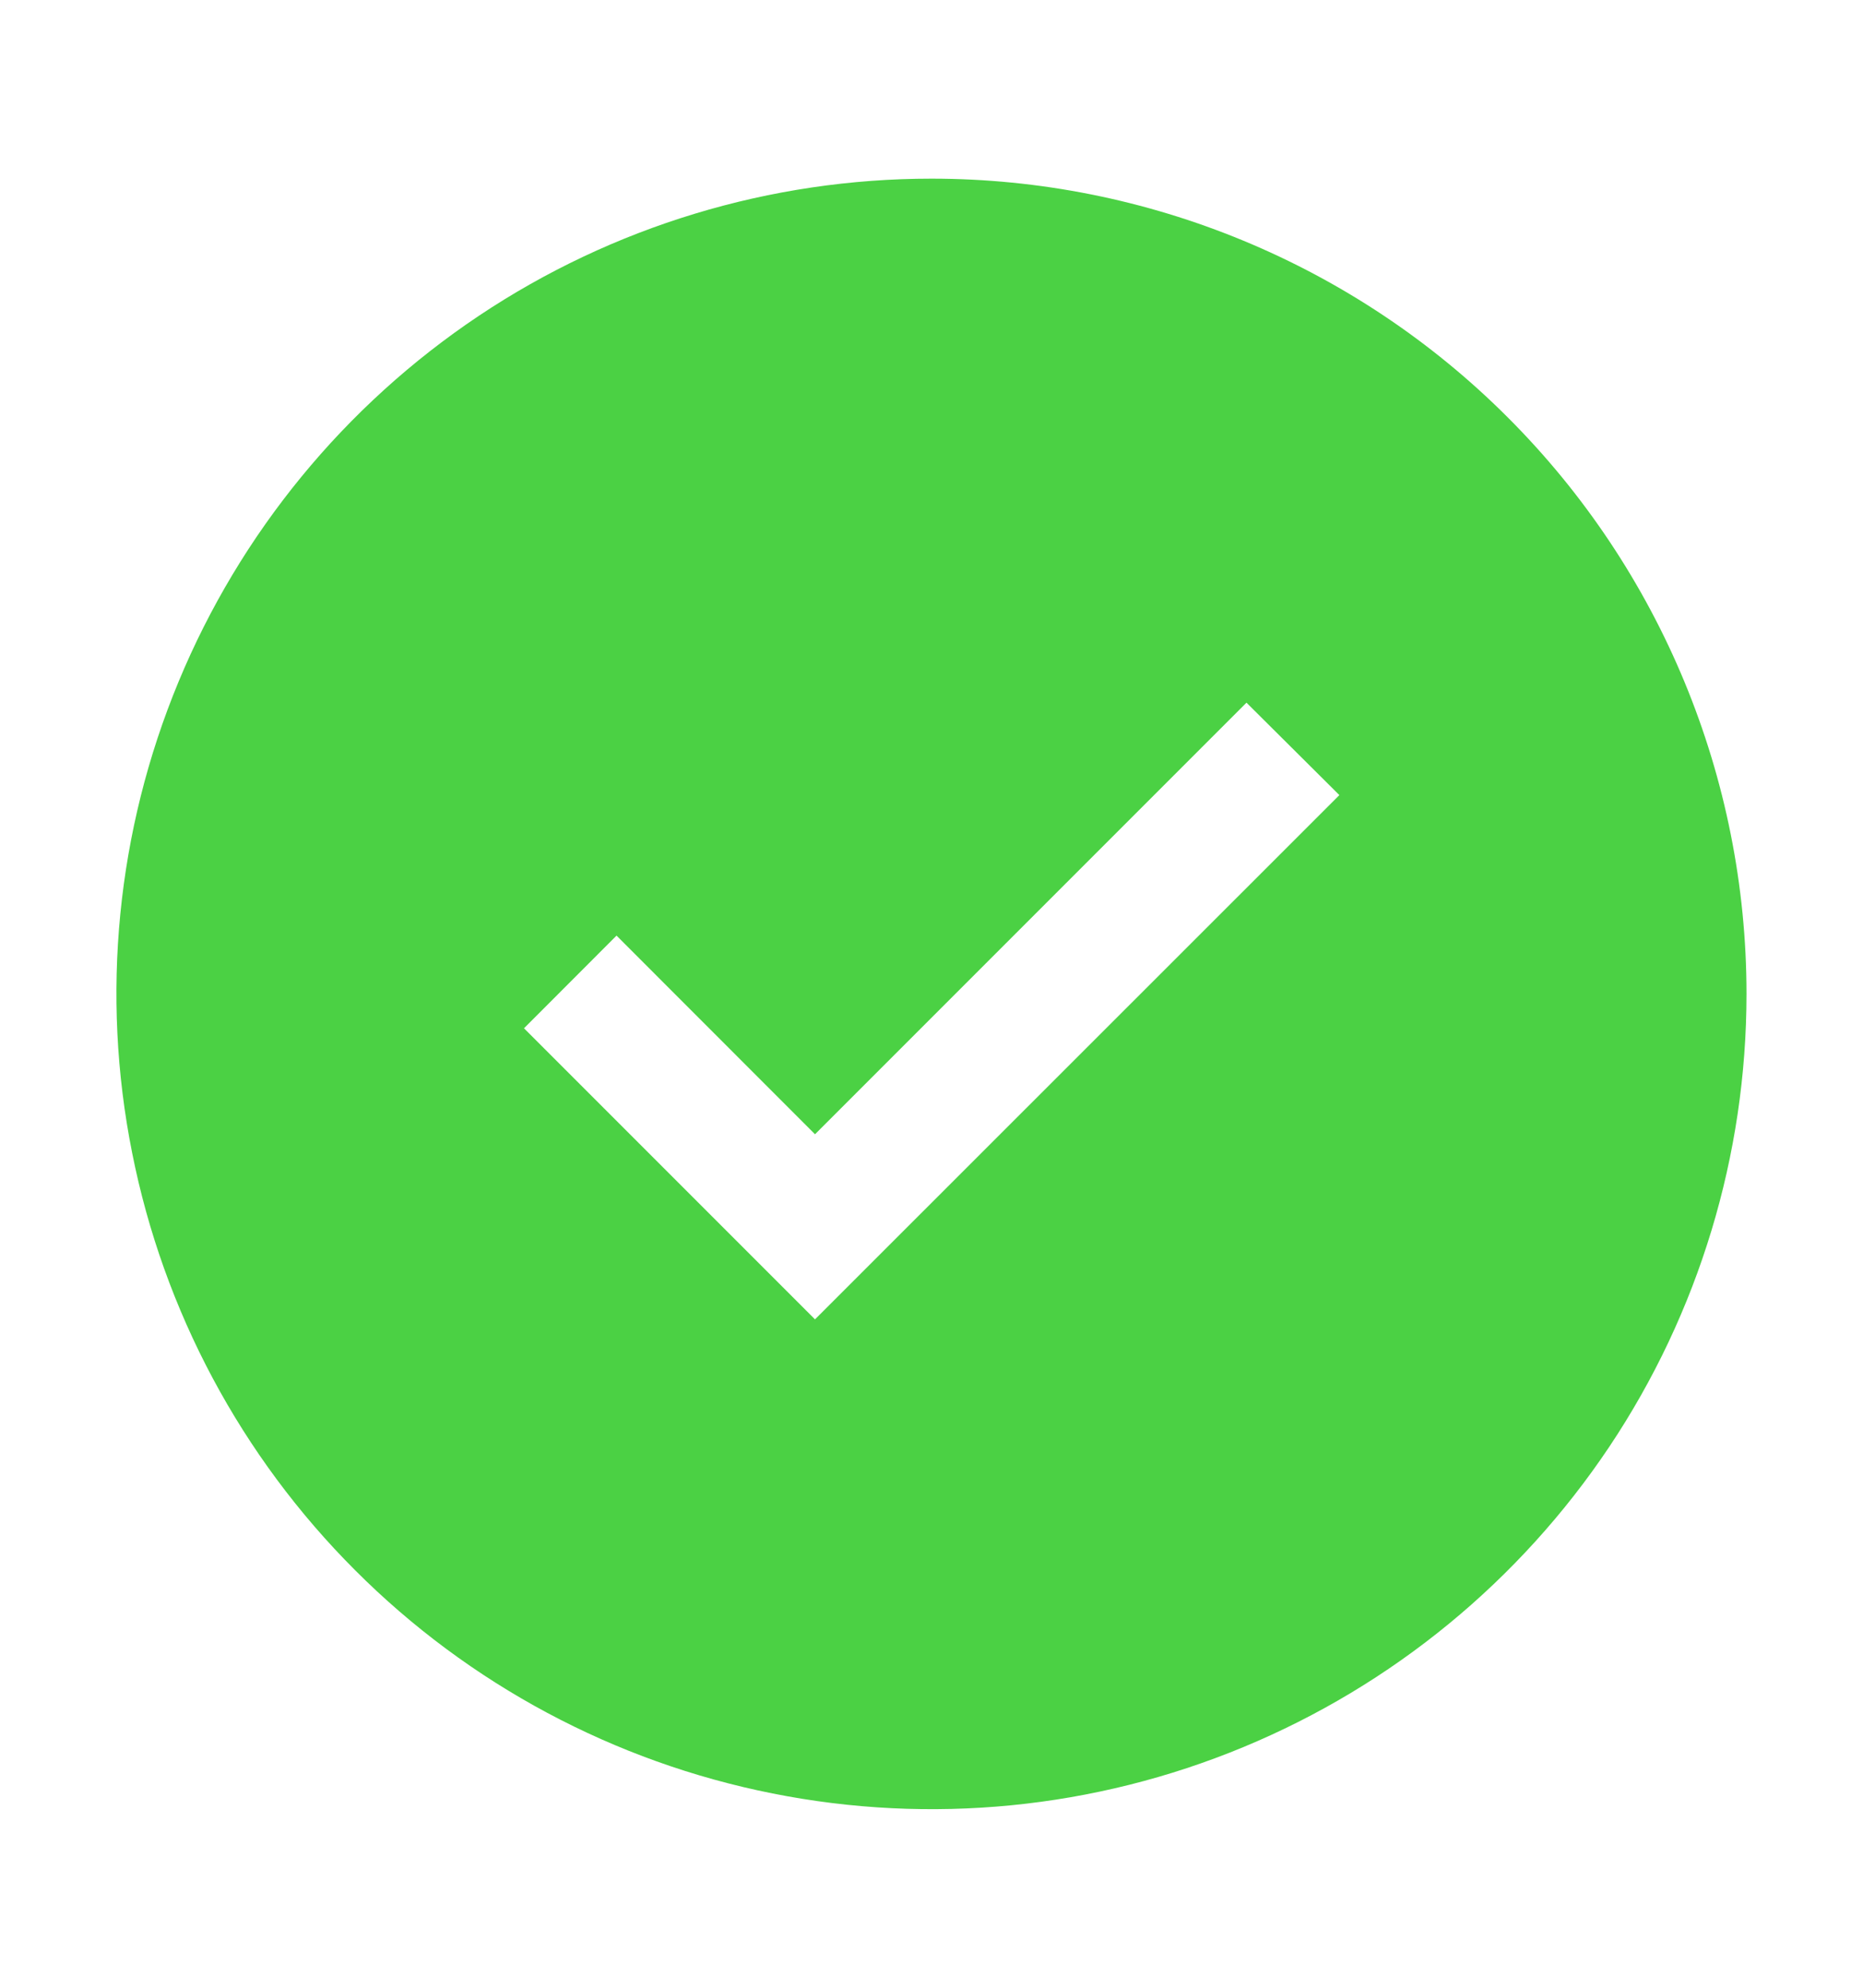 <svg width="15" height="16" viewBox="0 0 15 16" fill="none" xmlns="http://www.w3.org/2000/svg">
<path d="M7.5 1.438C6.202 1.438 4.933 1.822 3.854 2.543C2.775 3.265 1.934 4.29 1.437 5.489C0.94 6.688 0.81 8.007 1.064 9.28C1.317 10.553 1.942 11.723 2.86 12.64C3.777 13.558 4.947 14.183 6.22 14.436C7.493 14.69 8.812 14.56 10.011 14.063C11.21 13.566 12.235 12.725 12.957 11.646C13.678 10.567 14.062 9.298 14.062 8C14.062 6.26 13.371 4.59 12.14 3.36C10.91 2.129 9.24 1.438 7.5 1.438ZM6.562 10.62L4.219 8.277L4.964 7.531L6.562 9.13L10.036 5.656L10.784 6.4L6.562 10.62Z" fill="#4BD144"/>
</svg>
